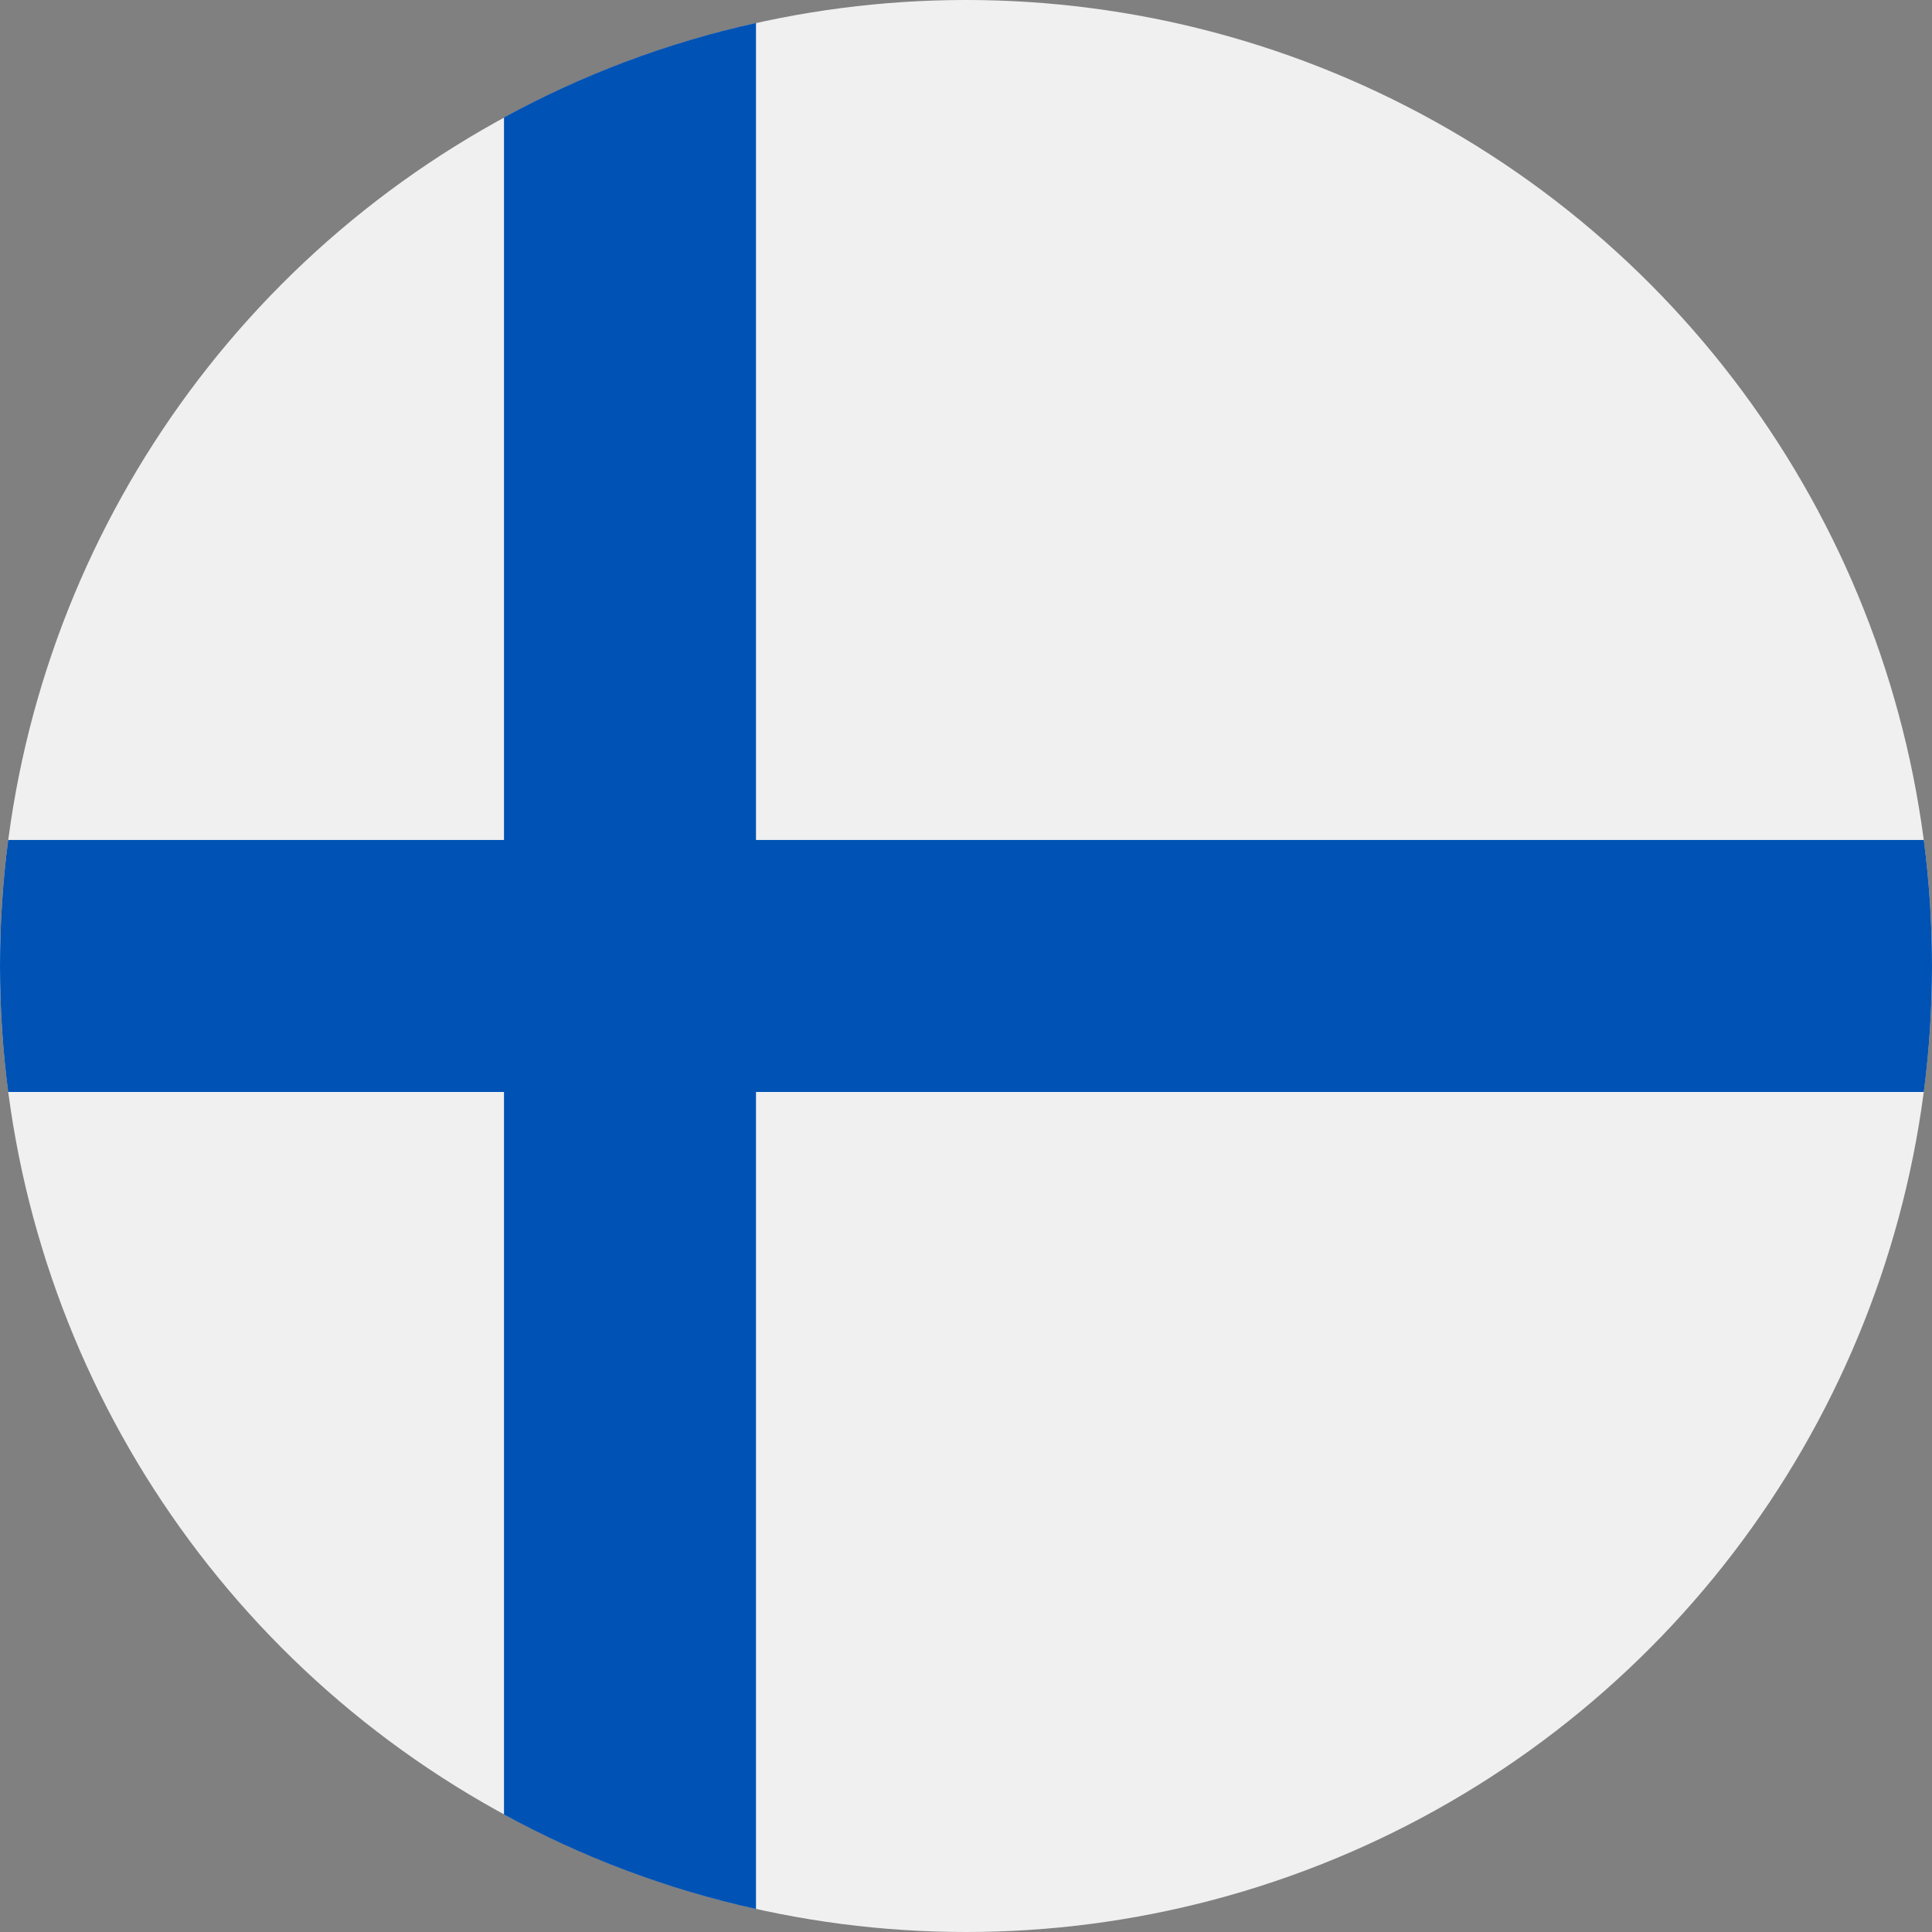 <!DOCTYPE svg PUBLIC "-//W3C//DTD SVG 1.1//EN" "http://www.w3.org/Graphics/SVG/1.1/DTD/svg11.dtd">
<svg version="1.1" id="Layer_1" xmlns="http://www.w3.org/2000/svg" xmlns:xlink="http://www.w3.org/1999/xlink" x="0px" y="0px"
	 width="120px" height="120px" viewBox="360.945 237.64 120 120" enable-background="new 360.945 237.64 120 120"
	 xml:space="preserve">
<rect x="360.945" y="237.64" width="120" height="120" fill="#808080" stroke="none"/>
<circle fill="#F0F0F0" cx="420.945" cy="297.64" r="60"/>
<path fill="#0052B4" d="M480.437,289.814h-72.536l0,0v-50.748c-5.545,1.229-10.802,3.222-15.652,5.869v44.878v0h-30.796
	c-0.334,2.562-0.508,5.174-0.508,7.826s0.174,5.265,0.508,7.826h30.796l0,0v44.878c4.851,2.647,10.107,4.641,15.652,5.87v-50.747
	v-0.001h72.536c0.334-2.562,0.508-5.174,0.508-7.826S480.771,292.376,480.437,289.814z"/>
</svg>
